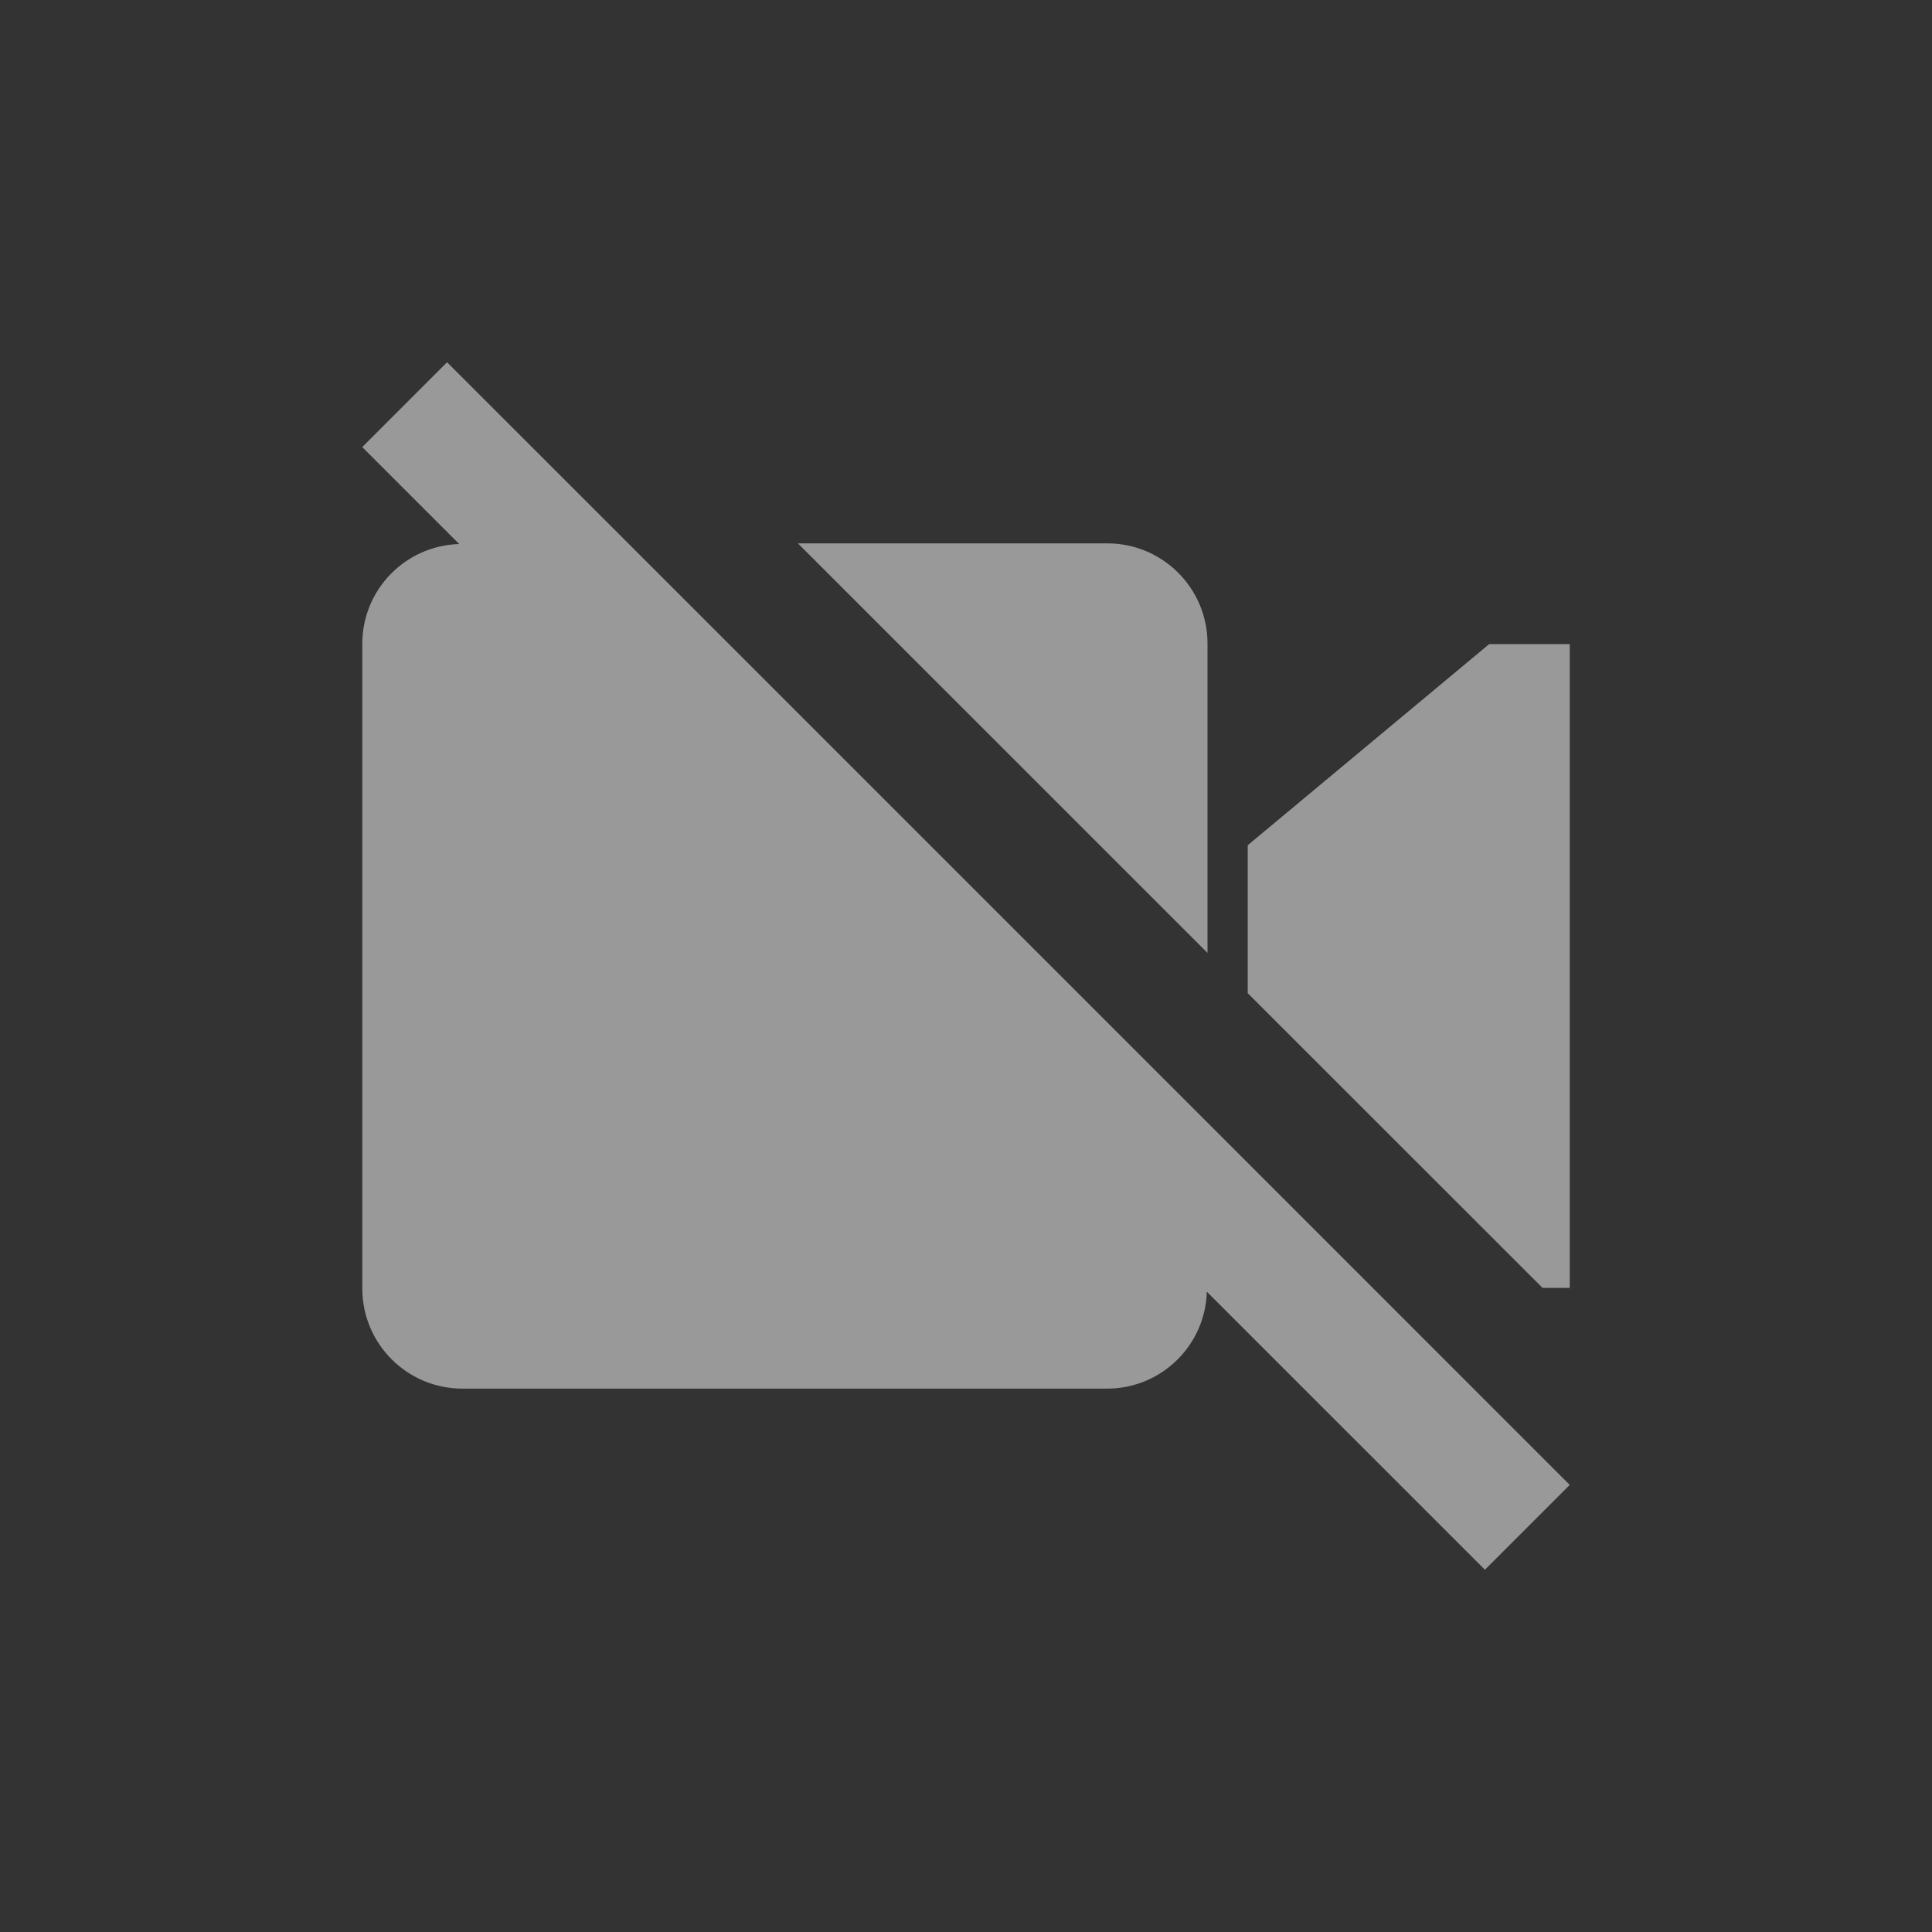 <?xml version="1.0" encoding="UTF-8"?>
<svg width="32px" height="32px" viewBox="0 0 32 32" version="1.1" xmlns="http://www.w3.org/2000/svg" xmlns:xlink="http://www.w3.org/1999/xlink">
    <rect x="0" y="0" width="32" height="32" fill="#333333" stroke="none"/>
    <title>AD1323E6-FC8D-465B-B067-B21BBE0FED0E</title>
    <g id="UX-391-&amp;-392-VidyoConnector-Sample-app-on-Windows-&amp;-MacOS-v8" stroke="none" stroke-width="1" fill="none" fill-rule="evenodd" opacity="0.5">
        <g id="Assets" transform="translate(-410, -652)">
            <g id="toolbar" transform="translate(0, 596)">
                <g id="icon_camera_disabled" transform="translate(410, 56)">
                    <rect id="Rectangle" x="0" y="0" width="32" height="32"></rect>
                    <path d="M7.405,6 L10.406,9 L20,18.594 L26,24.595 L24.595,26 L19.989,21.395 C19.963,22.287 19.234,22.997 18.341,23 L18.341,23 L7.659,23 C6.743,23 6.001,22.257 6.001,21.341 L6.001,21.341 L6.001,10.659 C6.003,9.766 6.714,9.037 7.606,9.011 L7.606,9.011 L6,7.405 L7.405,6 Z M26,10.668 L26,21.332 L25.55,21.332 L20.666,16.45 L20.666,14 L24.666,10.668 L26,10.668 Z M18.341,9 C19.257,9 20,9.743 20,10.659 L20,10.659 L20,15.783 L13.216,9 Z" id="Combined-Shape" fill="#FFFFFF" fill-rule="nonzero"></path>
                </g>
            </g>
        </g>
    </g>
</svg>